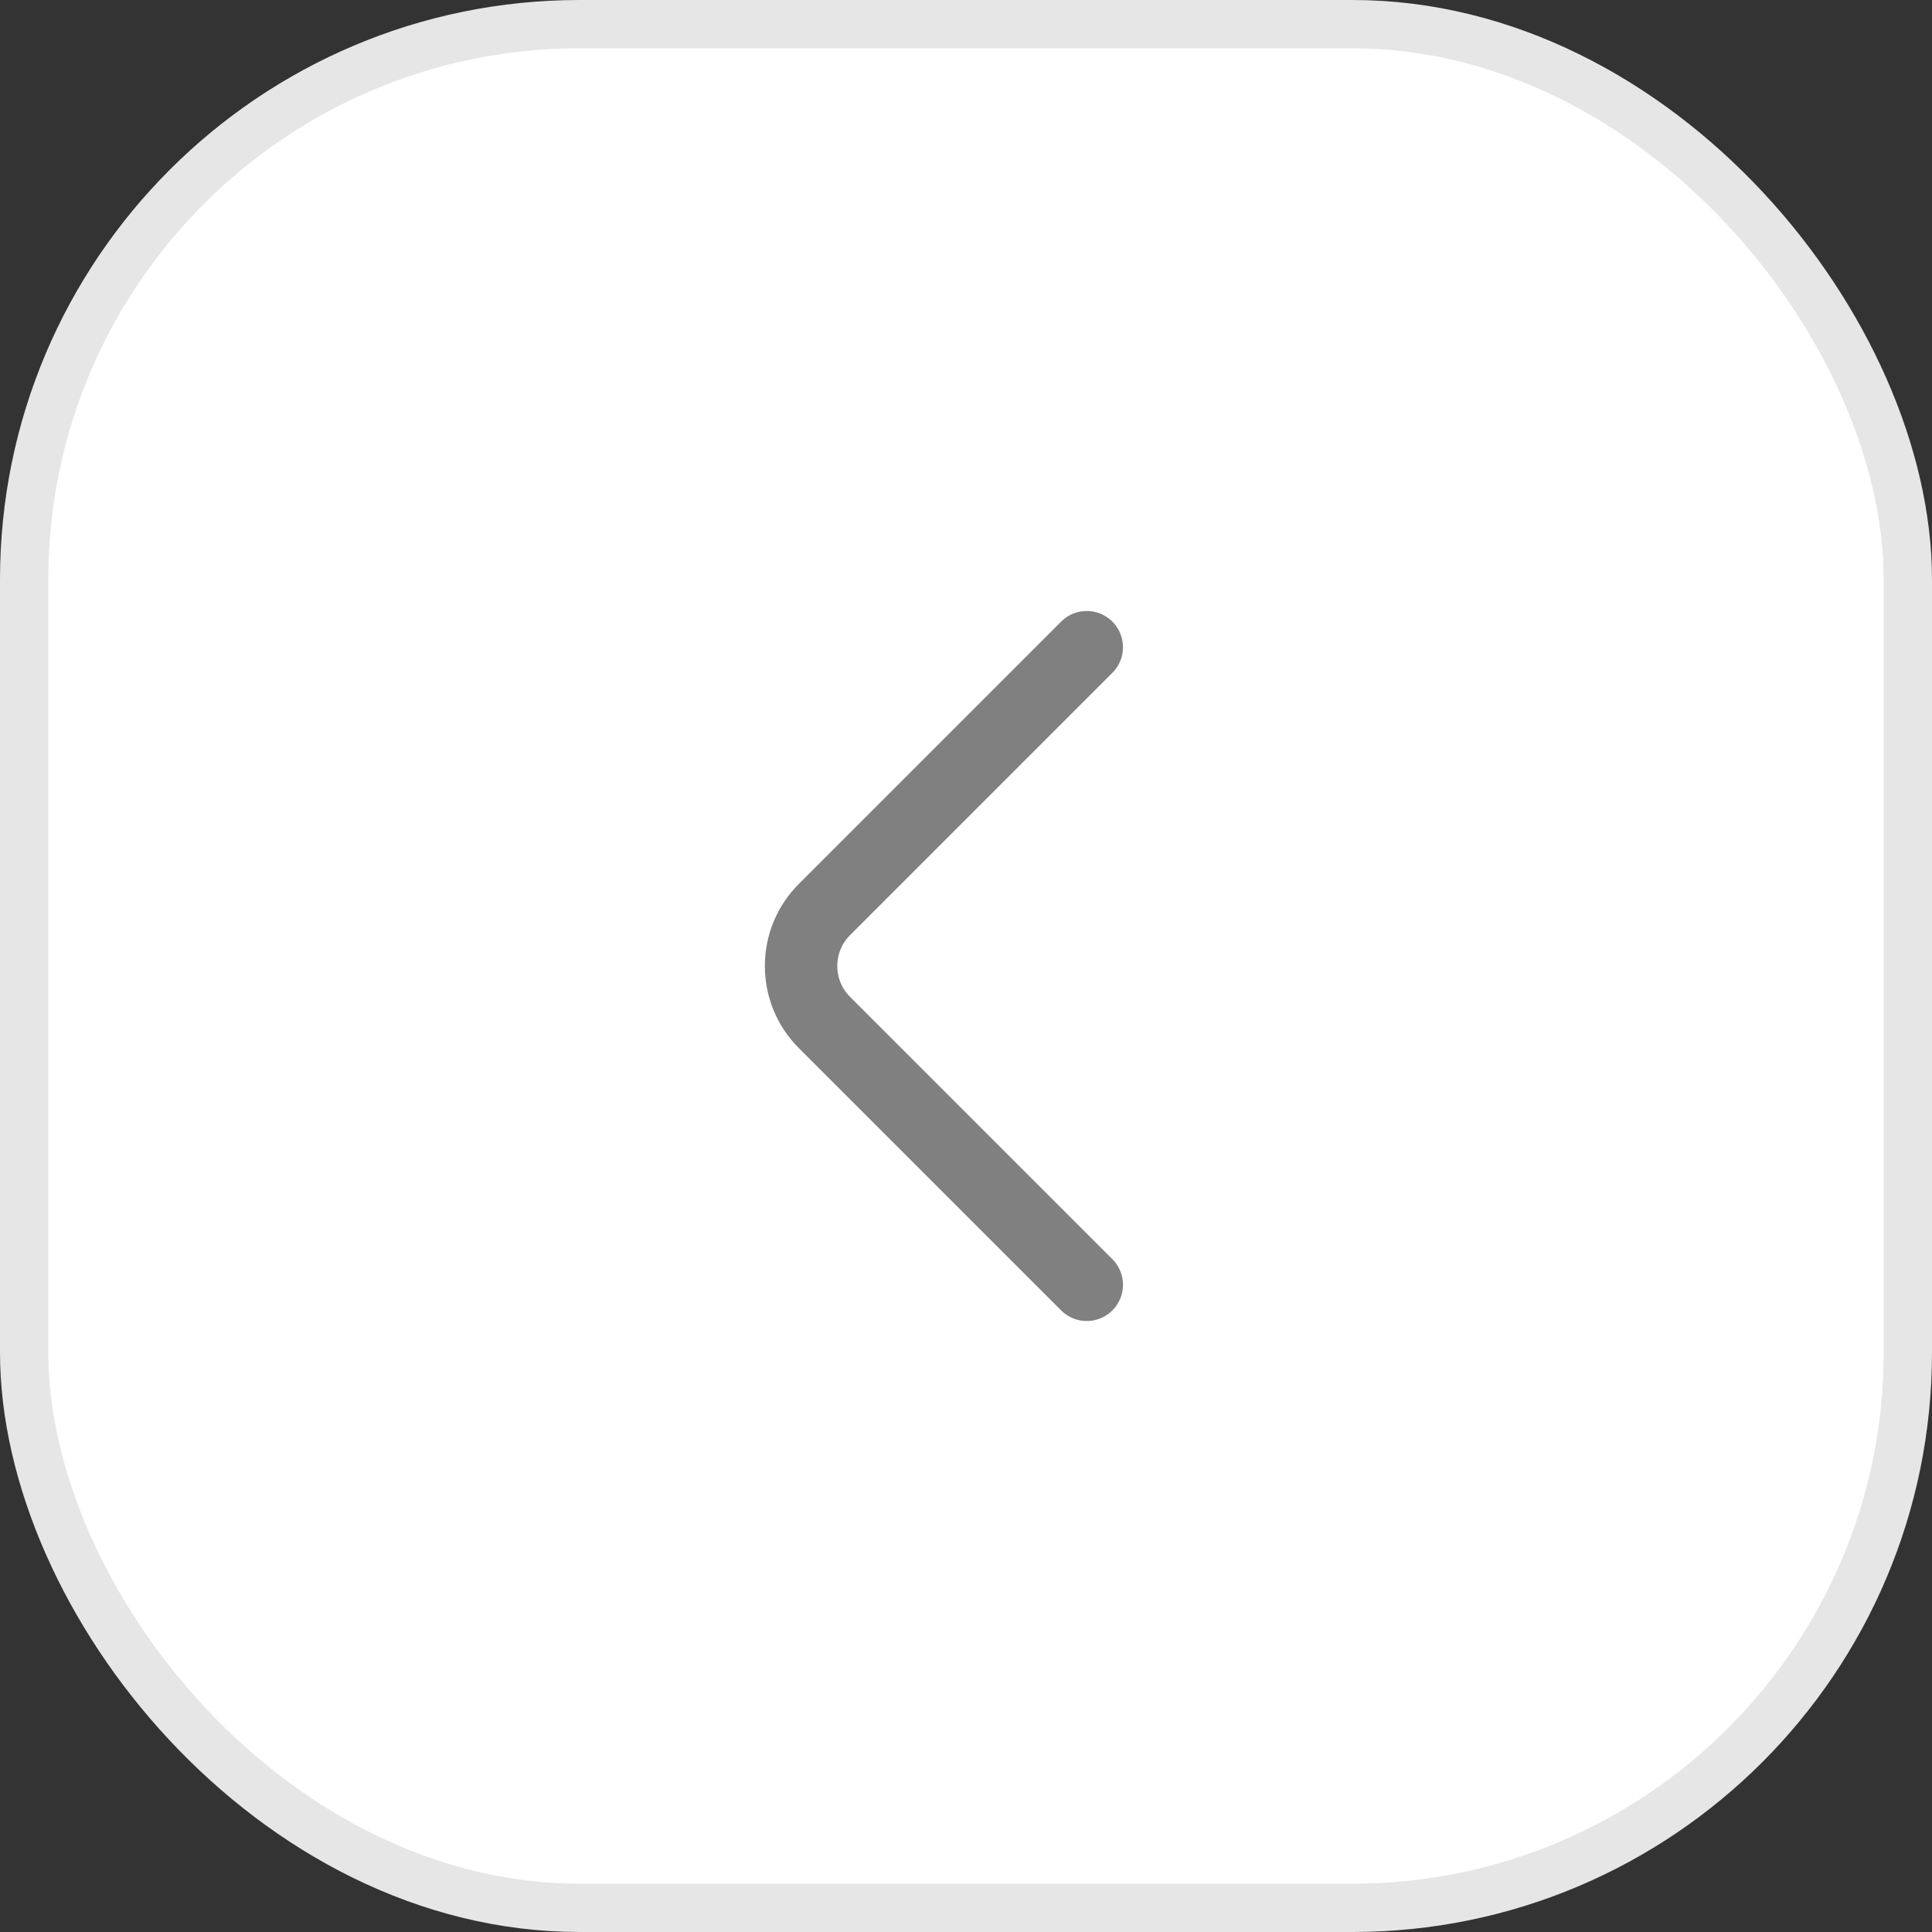 <svg width="40" height="40" viewBox="0 0 40 40" fill="none" xmlns="http://www.w3.org/2000/svg">
<rect x="0" y="0" width="40" height="40" fill="#333333" stroke="none"/>
<rect x="0.5" y="0.5" width="39" height="39" rx="11.5" fill="white"/>
<rect x="0.5" y="0.5" width="39" height="39" rx="11.5" stroke="#E6E6E6"/>
<path d="M22.5 26.6L17.067 21.167C16.425 20.525 16.425 19.475 17.067 18.833L22.5 13.4" stroke="#808080" stroke-width="1.5" stroke-miterlimit="10" stroke-linecap="round" stroke-linejoin="round"/>
</svg>
